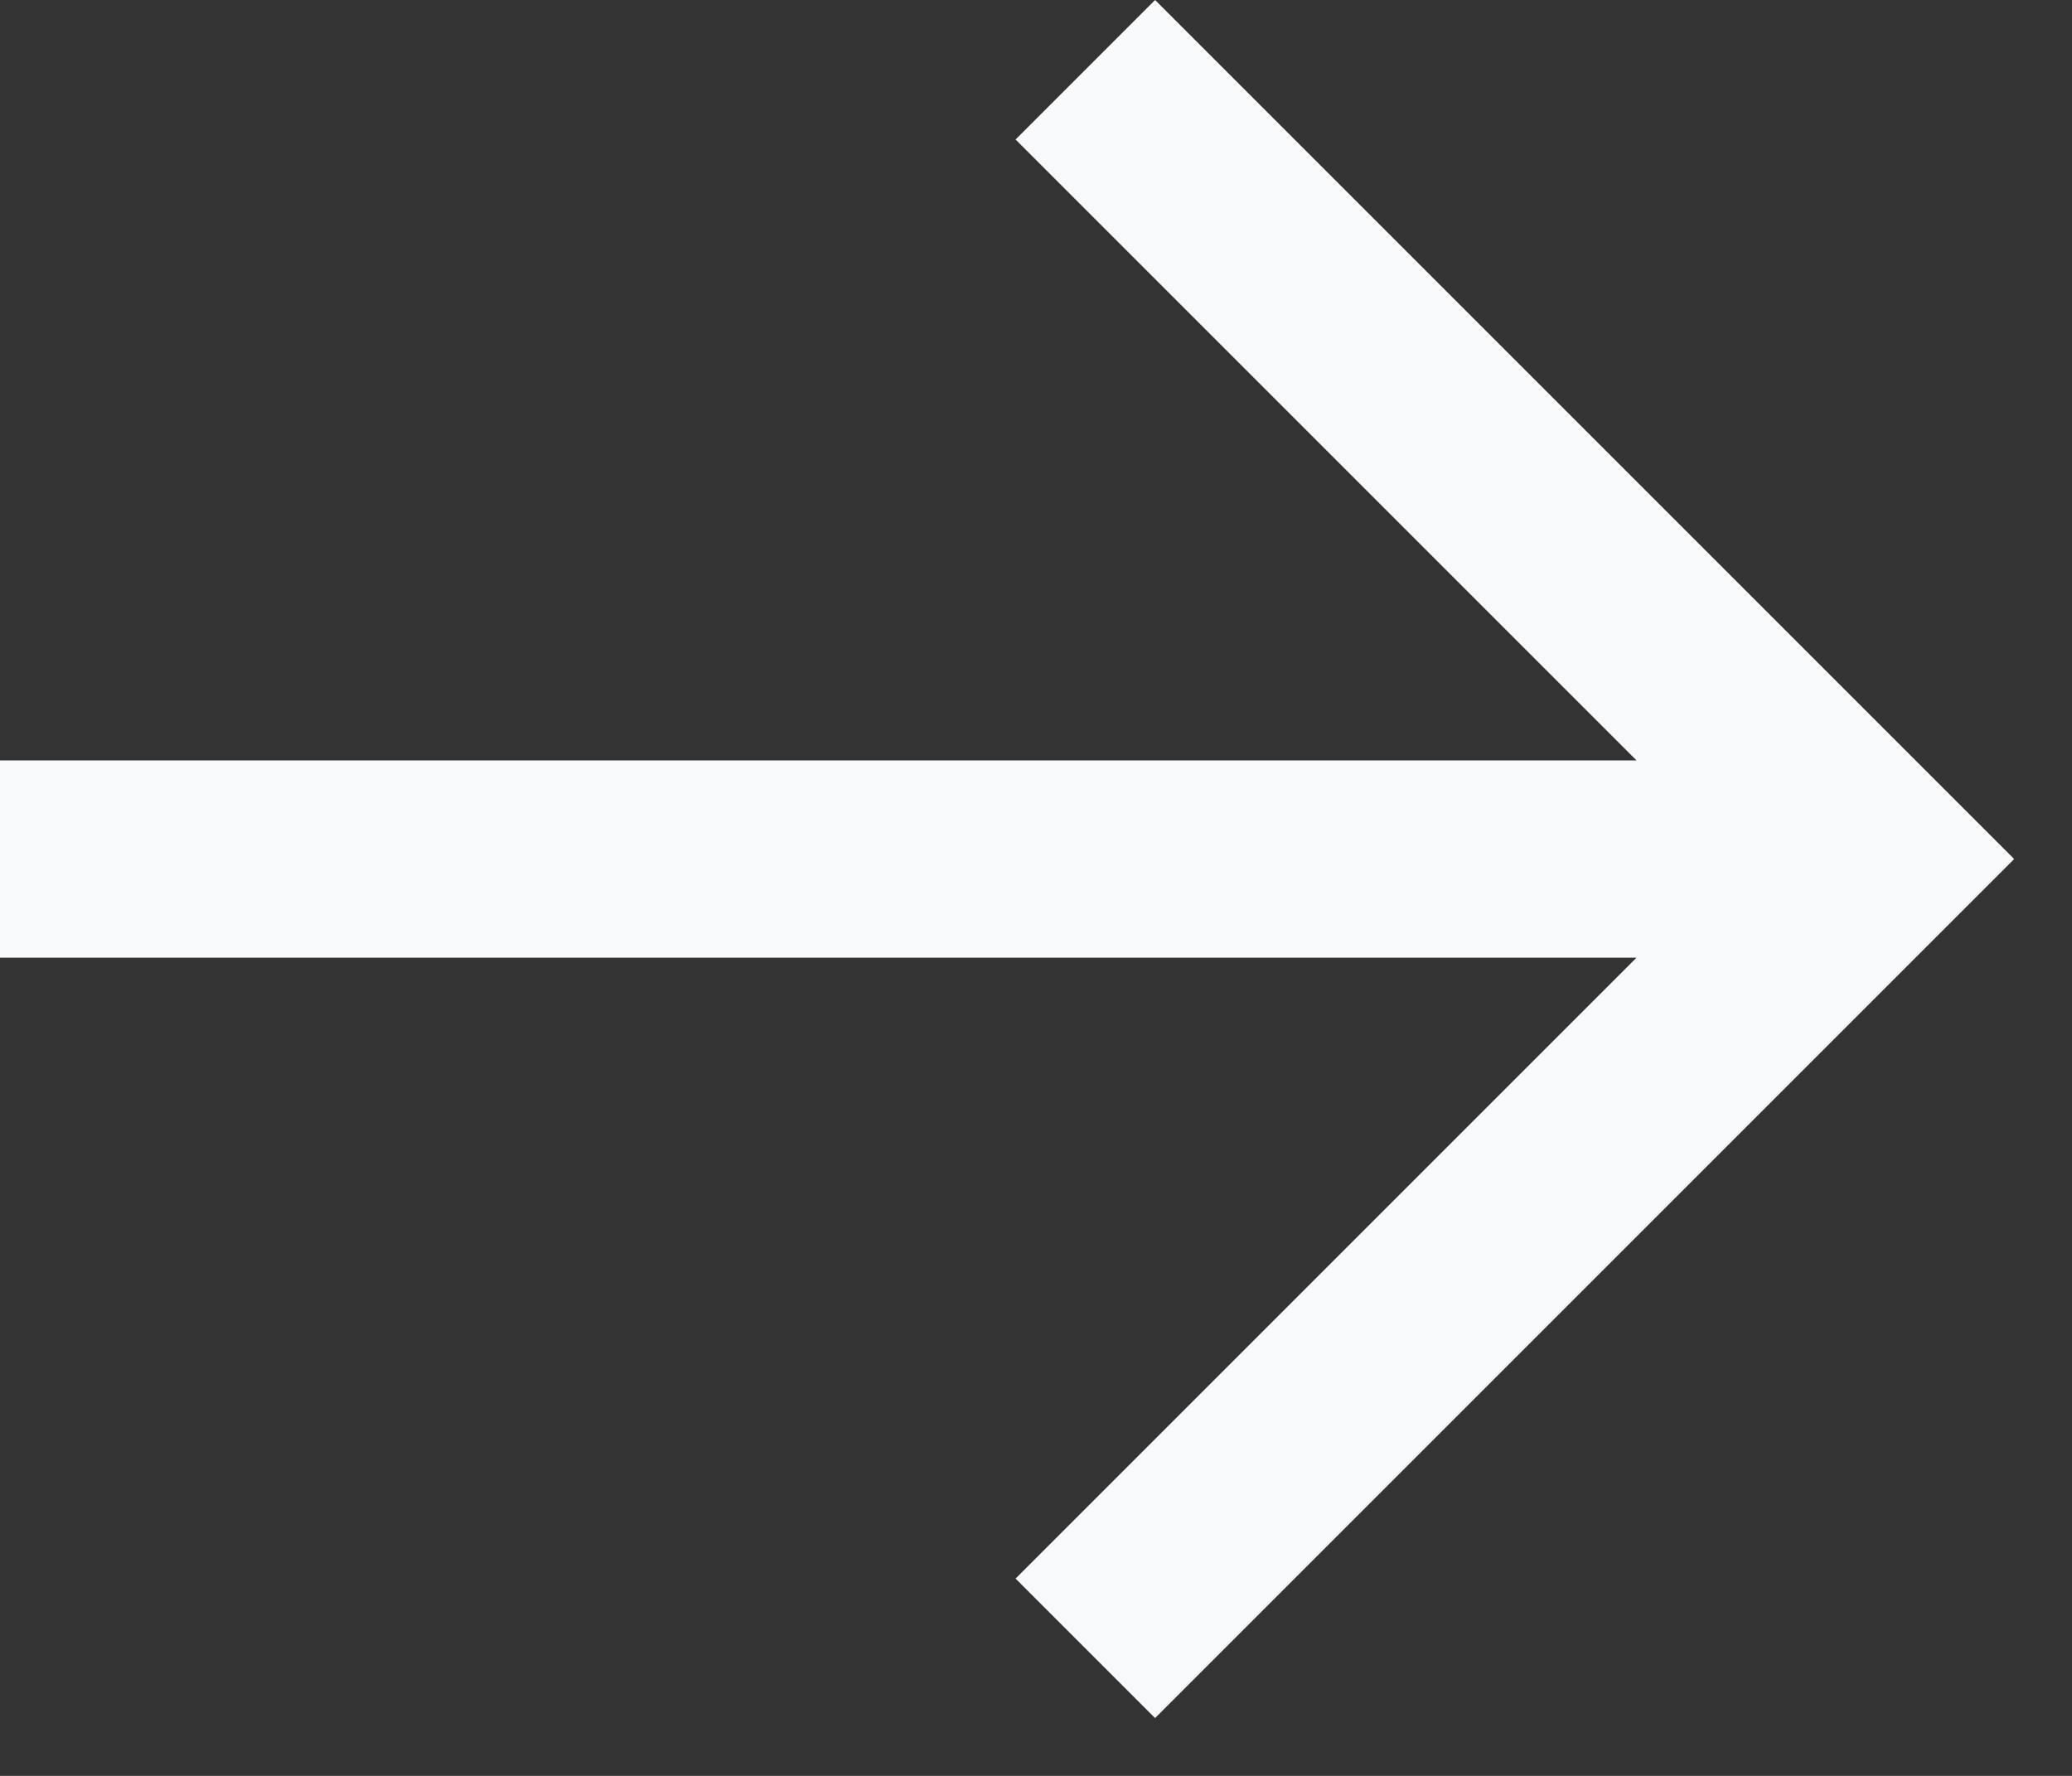 <svg width="21" height="18" viewBox="0 0 21 18" fill="none" xmlns="http://www.w3.org/2000/svg">
<rect x="0" y="0" width="21" height="18" fill="#333333" stroke="none"/>
<path fill-rule="evenodd" clip-rule="evenodd" d="M16.586 9.707L-0 9.707L-0 7.707L16.586 7.707L10.293 1.414L11.707 -3.806e-07L20.414 8.707L11.707 17.414L10.293 16L16.586 9.707Z" fill="#F7F9FB"/>
</svg>
